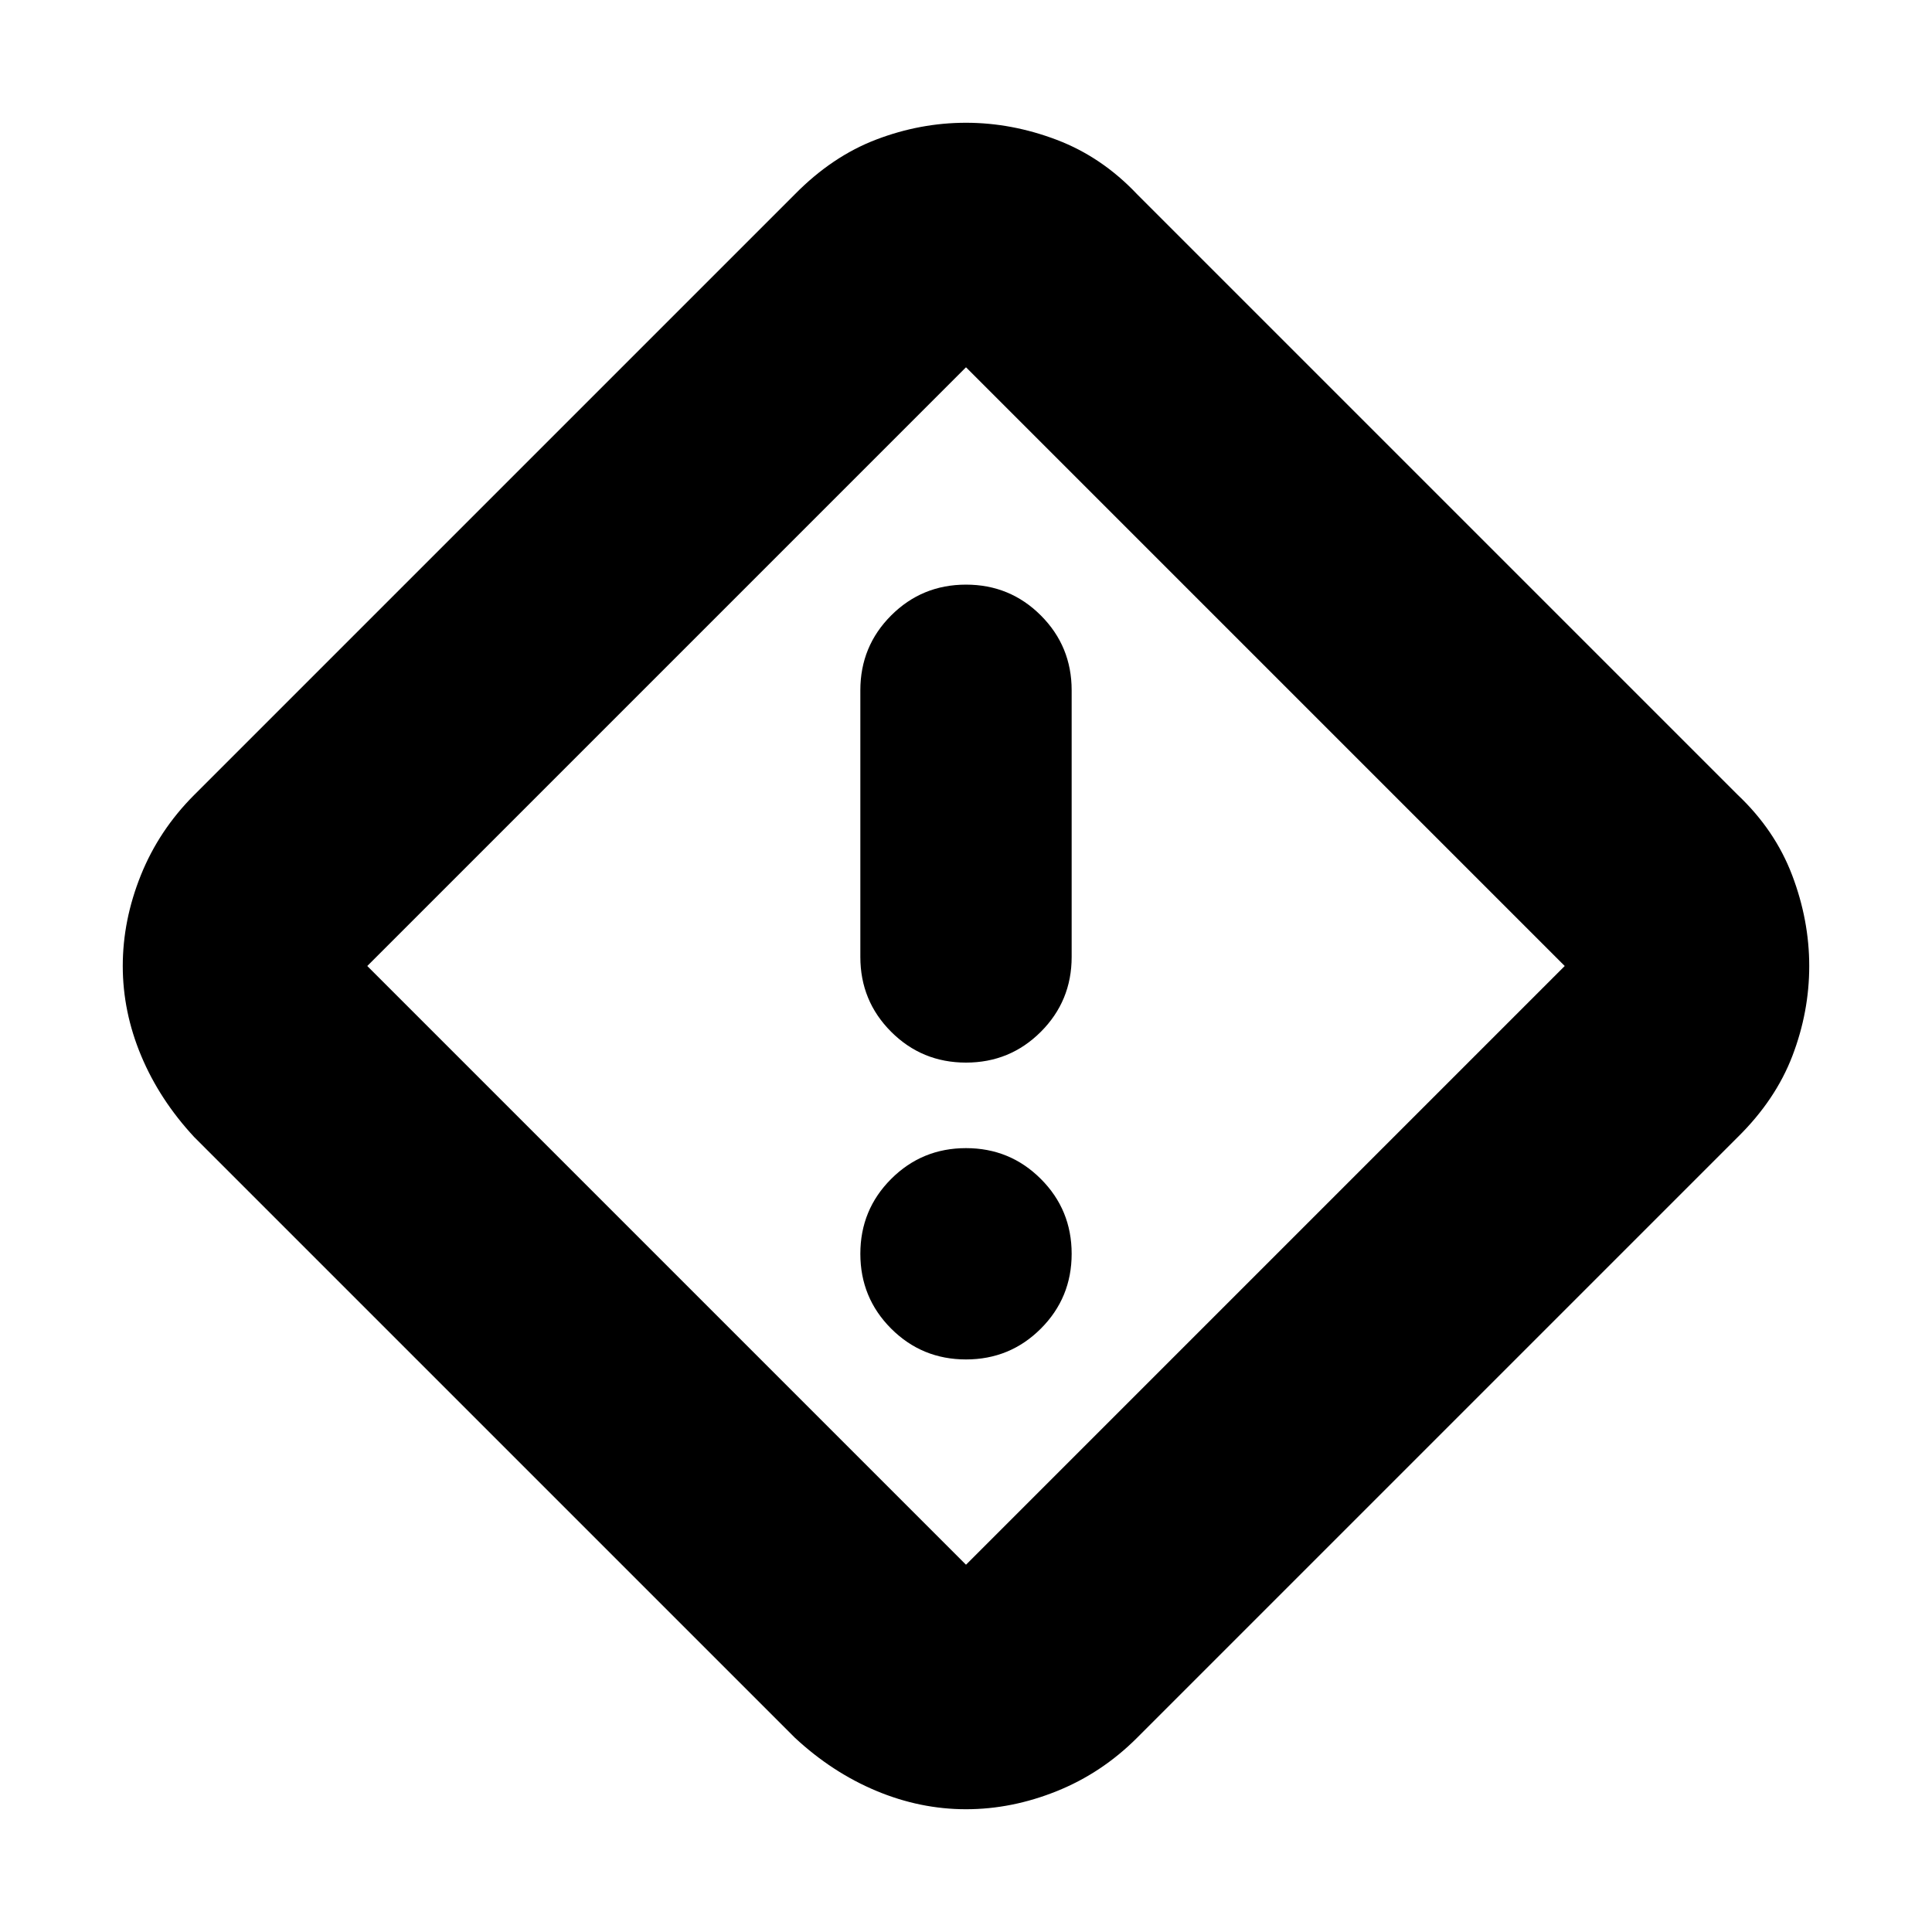 <svg xmlns="http://www.w3.org/2000/svg" height="24" viewBox="0 -960 960 960" width="24"><path d="M480-61q-22.76 0-44.62-9.15Q413.52-79.3 395-96.5L96.5-395q-17.2-18.52-26.35-40.38Q61-457.24 61-480q0-22.78 9-45.14T96.5-565L395-863.5q18.52-18.8 40.38-27.15Q457.24-899 480-899q22.78 0 45.14 8.5t39.86 27L863.5-565q18.5 17.5 27 39.86T899-480q0 22.76-8.35 44.62-8.35 21.86-27.15 40.38L565-96.5Q547.5-79 525.14-70T480-61Zm0-121.5L777.5-480 480-777.5 182.5-480 480-182.5Zm0-249.5q21.88 0 37.19-15.31 15.31-15.32 15.31-37.19V-617q0-21.88-15.31-37.19Q501.88-669.5 480-669.5q-21.87 0-37.19 15.31Q427.5-638.88 427.5-617v132.5q0 21.87 15.31 37.19Q458.13-432 480-432Zm0 147.5q21.88 0 37.19-15.31Q532.5-315.13 532.5-337q0-21.88-15.31-37.19Q501.88-389.5 480-389.5q-21.87 0-37.19 15.31Q427.5-358.88 427.5-337q0 21.87 15.31 37.19Q458.13-284.5 480-284.5Zm0-195.5Z"/></svg>